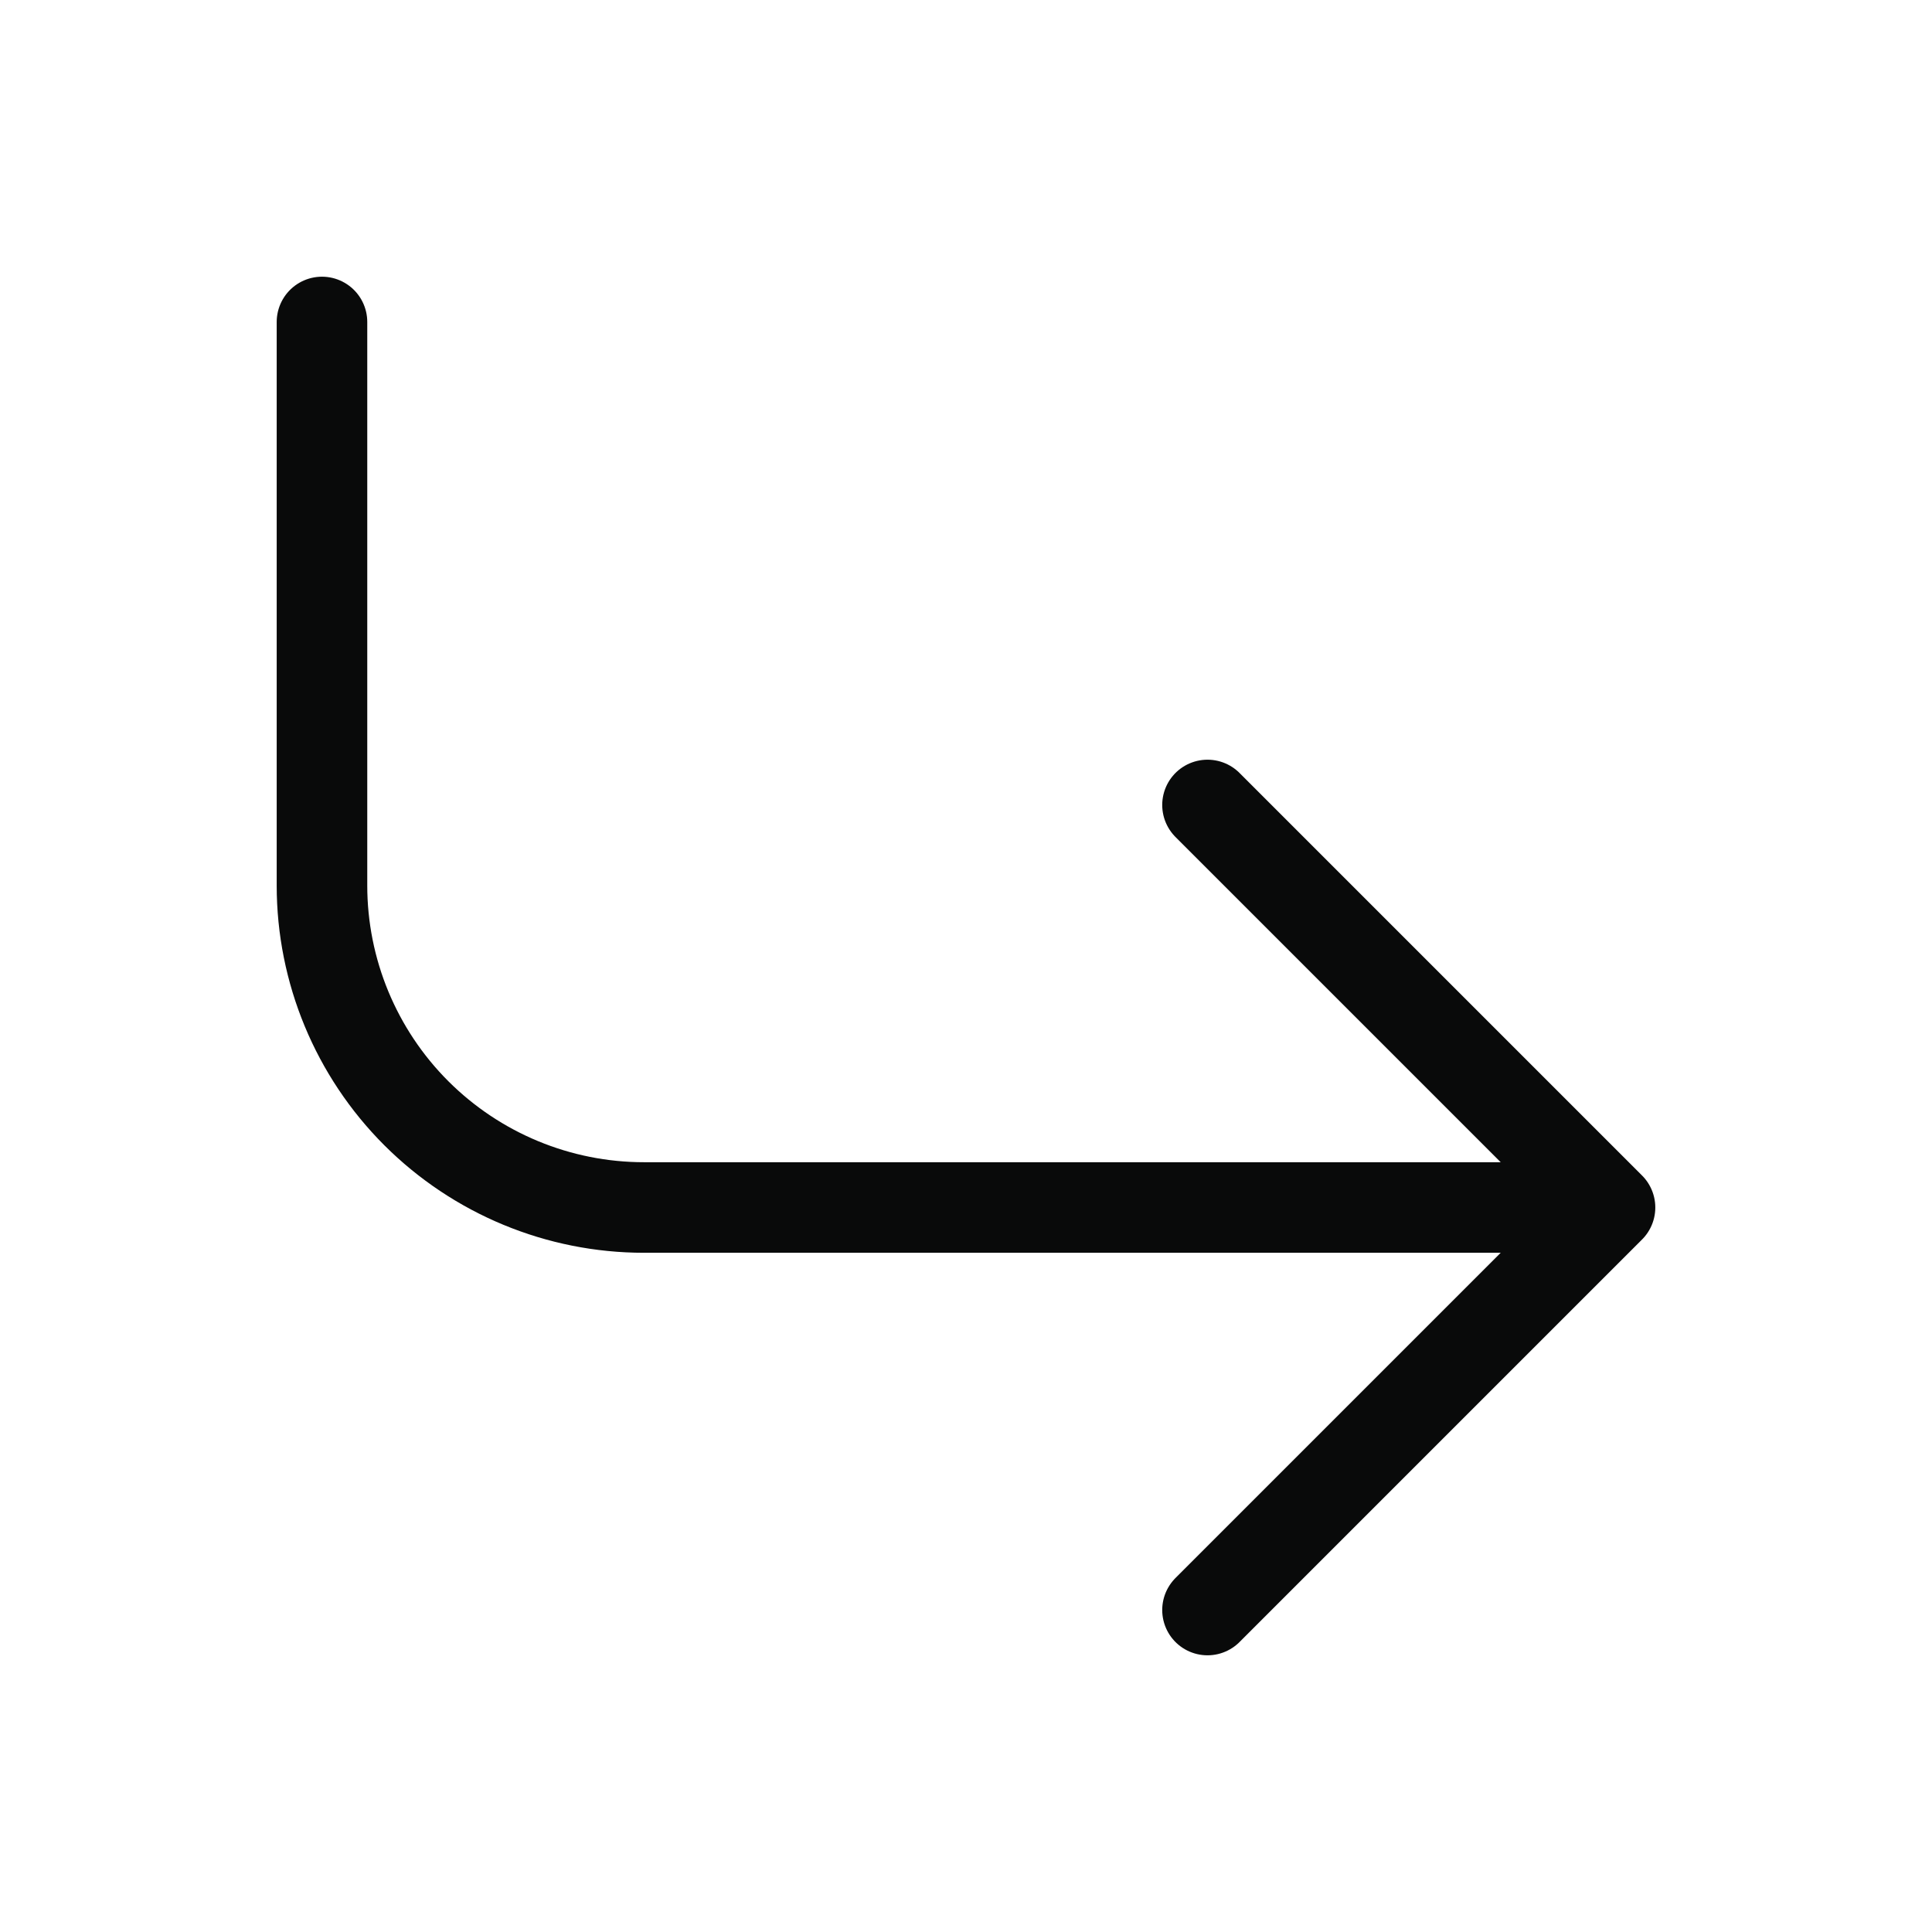<svg width="32" height="32" viewBox="0 0 32 32" fill="none" xmlns="http://www.w3.org/2000/svg">
<path d="M20 13.333L26.667 20M26.667 20L20 26.667M26.667 20H10.667C9.252 20 7.896 19.438 6.895 18.438C5.895 17.438 5.333 16.081 5.333 14.667V5.333" stroke="#090A0A" stroke-width="1.5" stroke-linecap="round" stroke-linejoin="round"/>
</svg>
